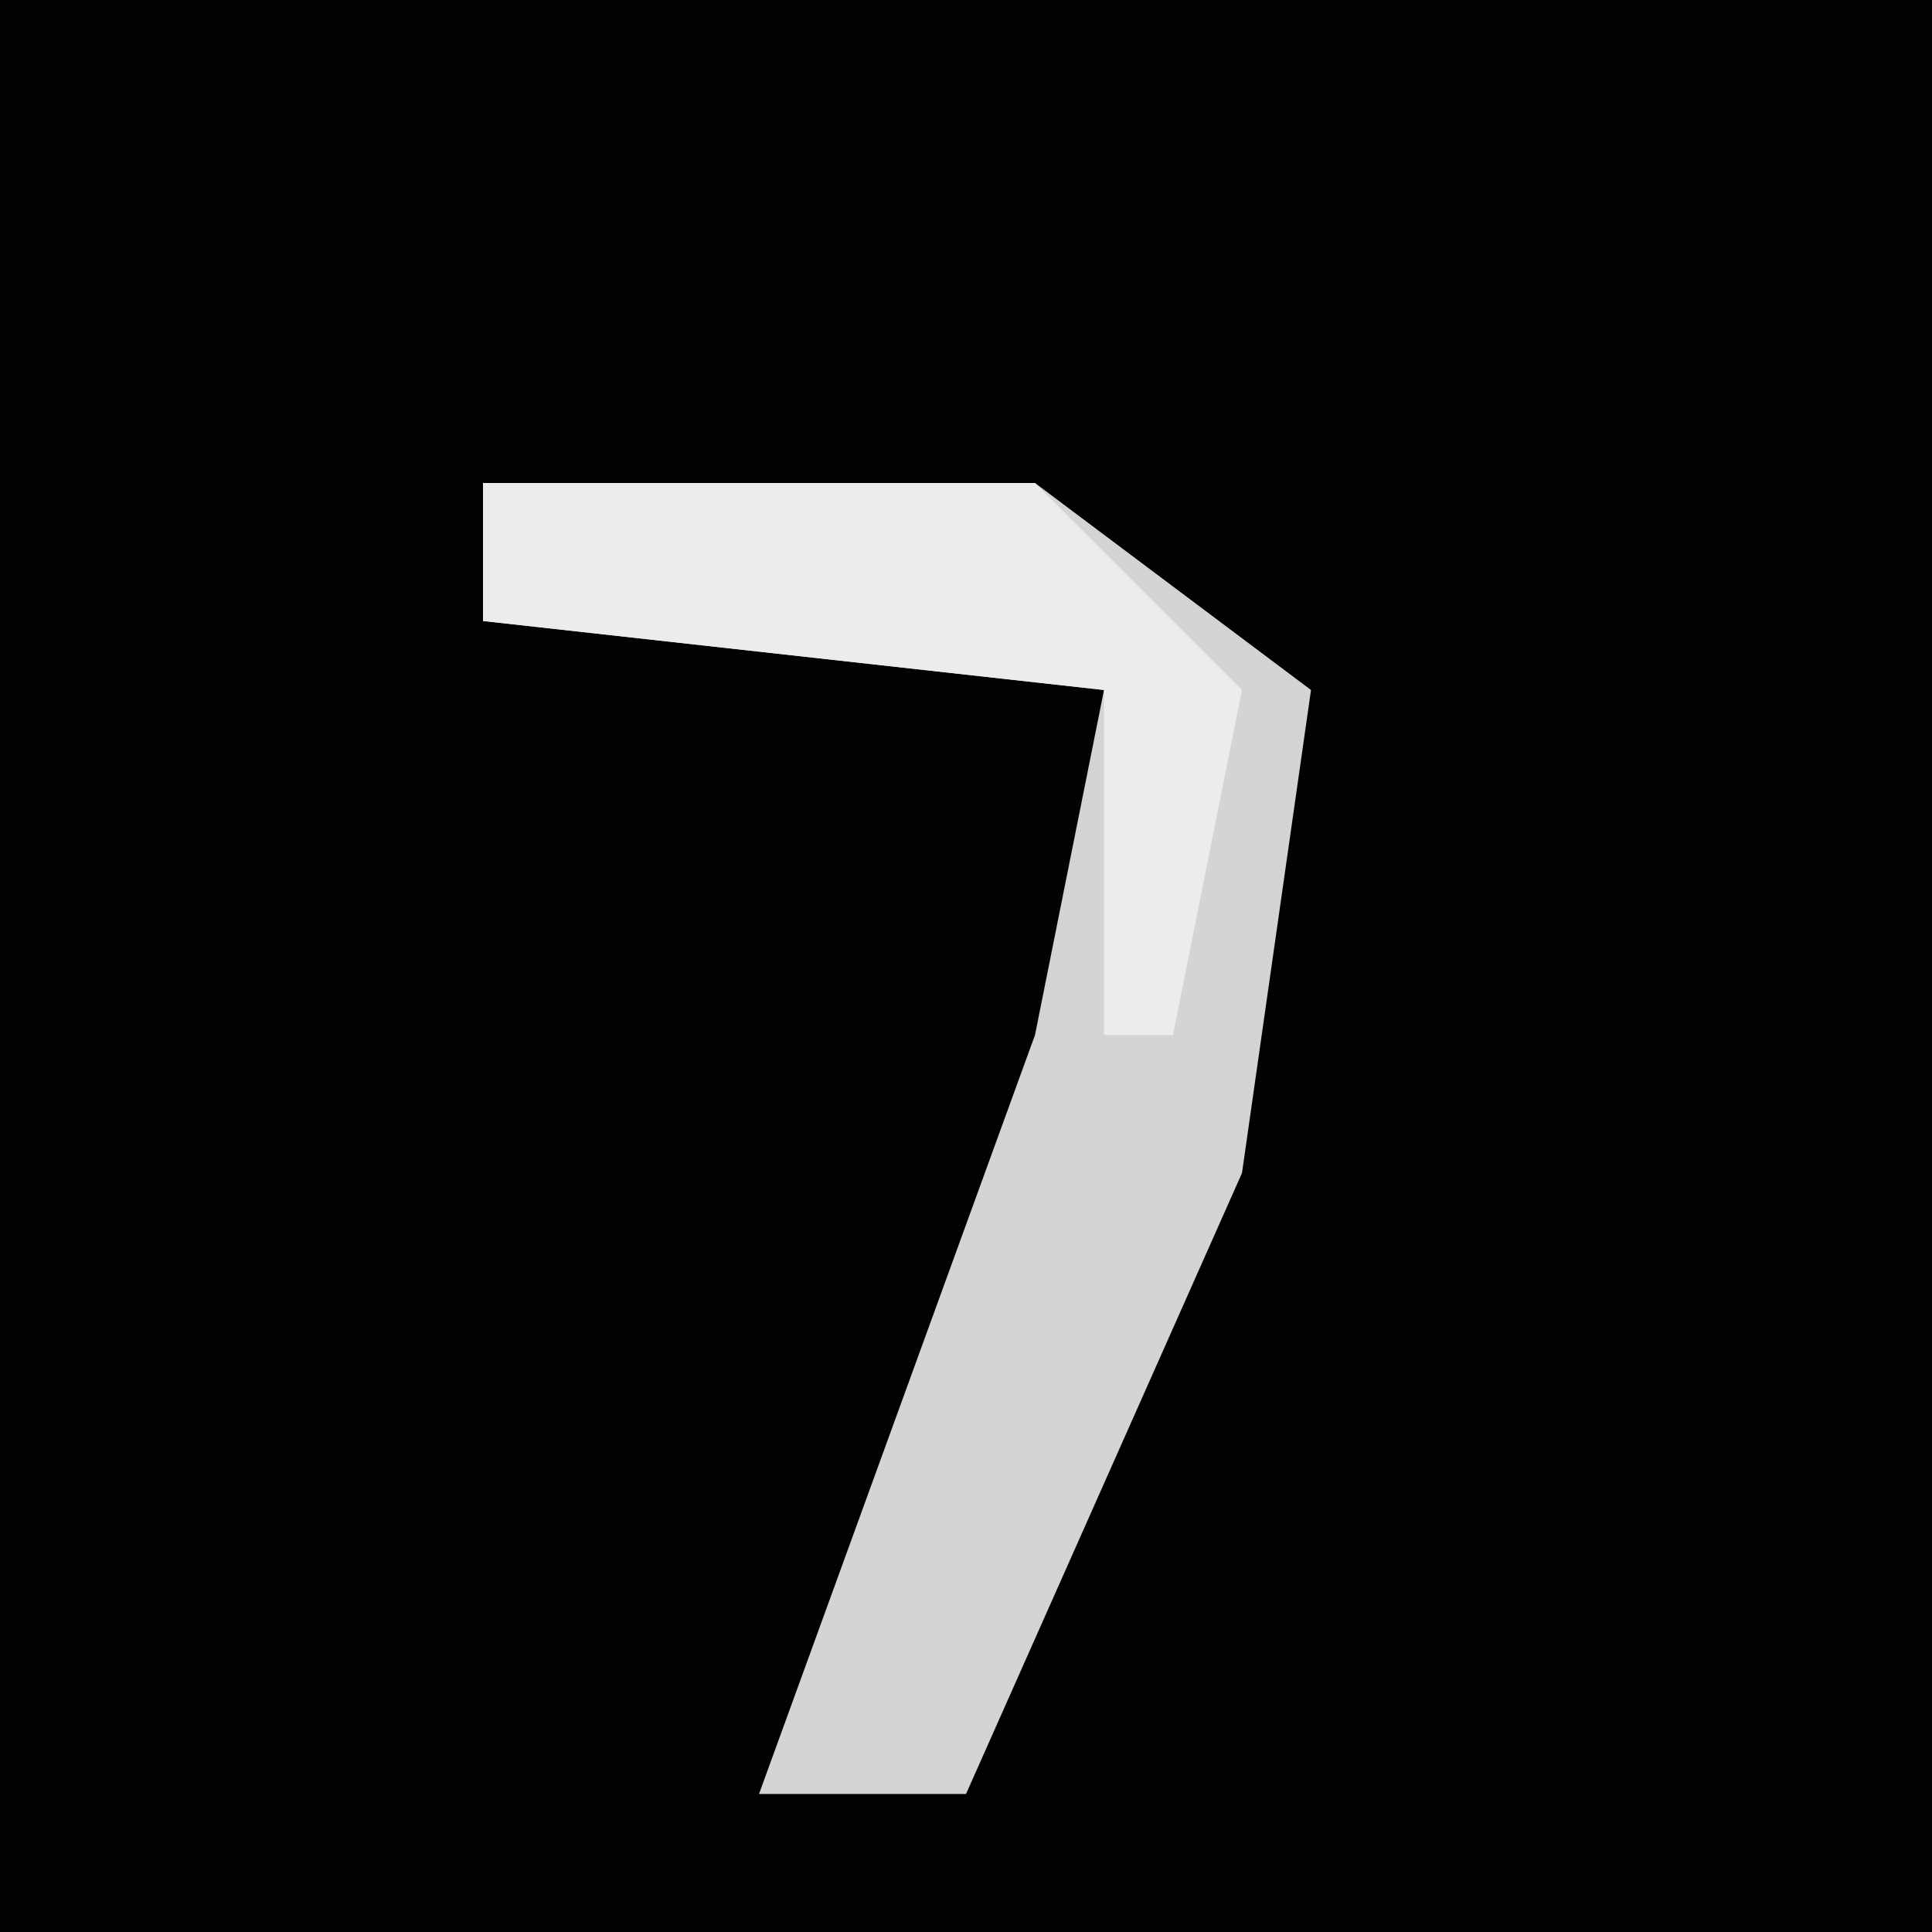 <?xml version="1.0" encoding="UTF-8"?>
<svg version="1.1" xmlns="http://www.w3.org/2000/svg" width="28" height="28">
<path d="M0,0 L28,0 L28,28 L0,28 Z " fill="#020202" transform="translate(0,0)"/>
<path d="M0,0 L8,0 L12,3 L11,10 L7,19 L4,19 L8,8 L9,3 L0,2 Z " fill="#D4D4D4" transform="translate(7,7)"/>
<path d="M0,0 L8,0 L11,3 L10,8 L9,8 L9,3 L0,2 Z " fill="#ECECEC" transform="translate(7,7)"/>
</svg>
